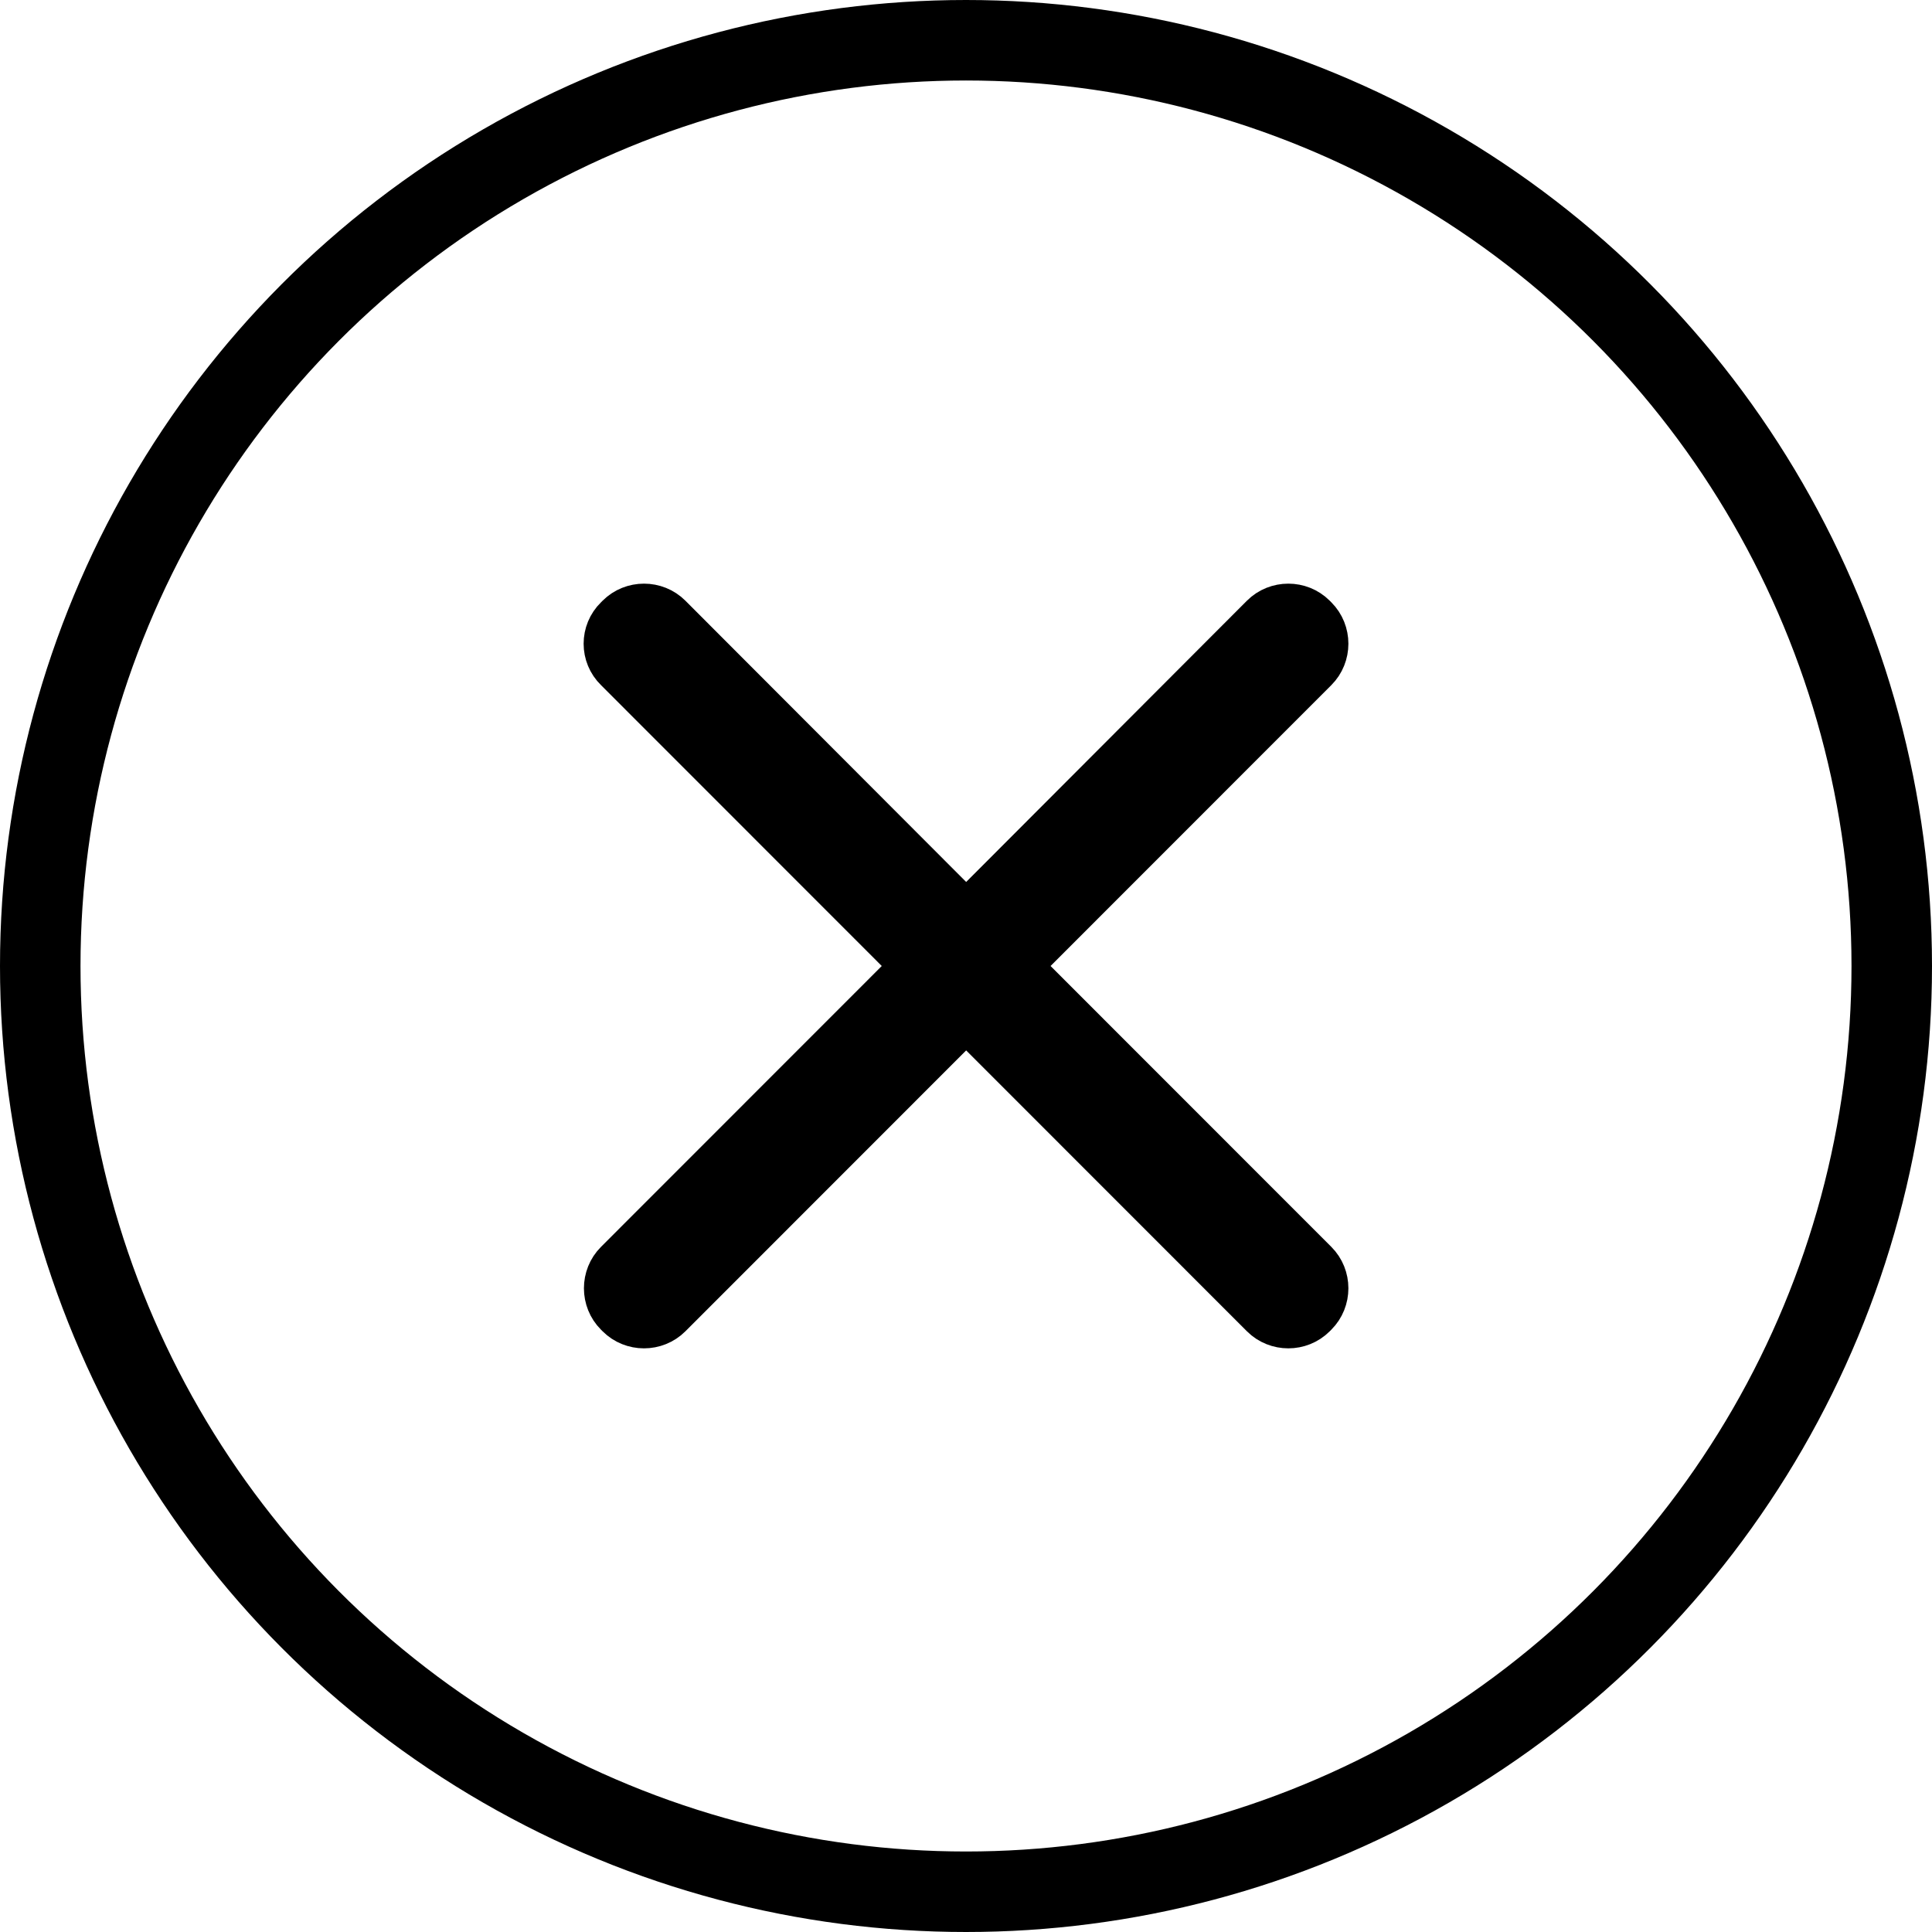 <svg height="48" viewBox="0 0 48 48" width="48" xmlns="http://www.w3.org/2000/svg"><g fill="none" fill-rule="evenodd" stroke="#000"><circle cx="24" cy="24" fill="none" r="23" stroke-width="2"/><path d="m10.394 9 7.329-7.332c.37-.37.37-.98 0-1.35l-.04-.04c-.37-.37-.98-.37-1.35 0l-7.329 7.342-7.329-7.342c-.37-.37-.98-.37-1.35 0l-.04.04c-.38.37-.38.98 0 1.35l7.329 7.332-7.329 7.332c-.37.37-.37.98 0 1.35l.04.04c.37.37.98.37 1.35 0l7.329-7.332 7.329 7.332c.37.37.98.37 1.35 0l.04-.04c.37-.37.37-.98 0-1.35z" fill="#000" fill-rule="nonzero" transform="translate(15 15)"/></g></svg>